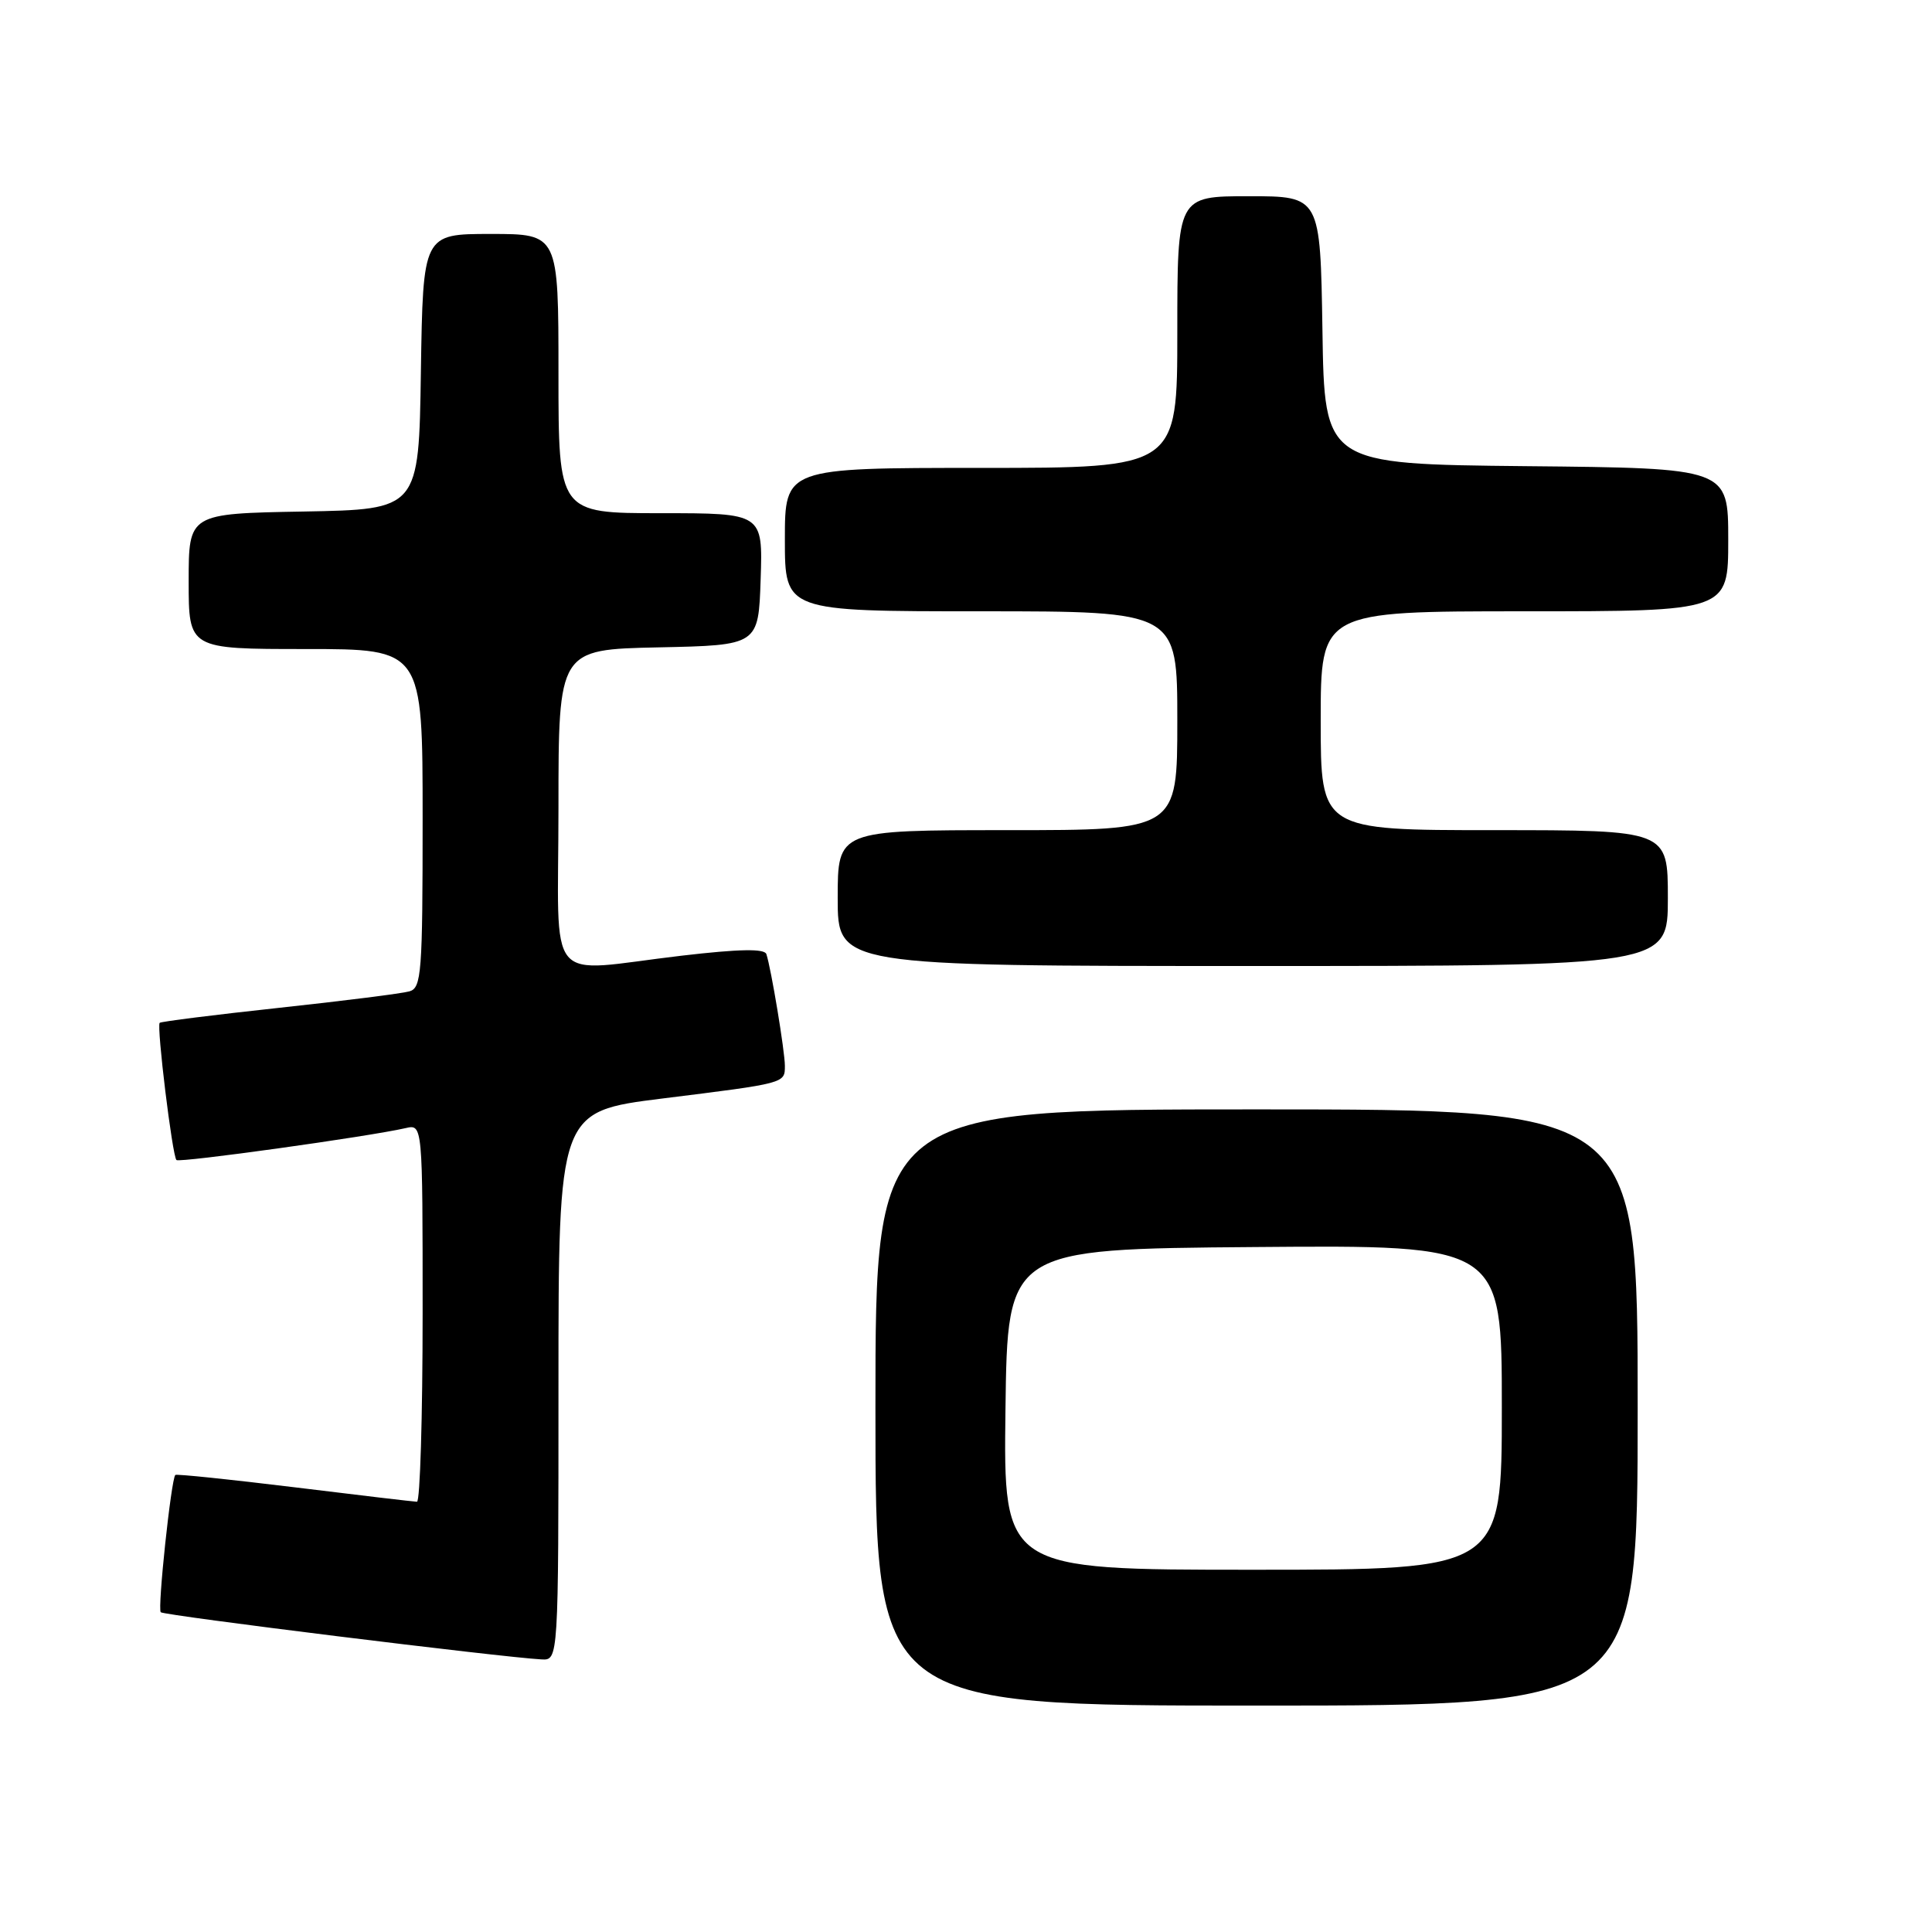 <?xml version="1.0" encoding="UTF-8" standalone="no"?>
<!DOCTYPE svg PUBLIC "-//W3C//DTD SVG 1.1//EN" "http://www.w3.org/Graphics/SVG/1.1/DTD/svg11.dtd" >
<svg xmlns="http://www.w3.org/2000/svg" xmlns:xlink="http://www.w3.org/1999/xlink" version="1.1" viewBox="0 0 256 256">
 <g >
 <path fill="currentColor"
d=" M 217.00 186.50 C 217.00 147.00 217.00 147.00 166.50 147.00 C 116.00 147.00 116.00 147.00 116.00 186.50 C 116.00 226.00 116.00 226.00 166.50 226.00 C 217.00 226.00 217.00 226.00 217.00 186.50 Z  M 74.00 183.64 C 74.00 147.28 74.00 147.28 87.75 145.56 C 104.14 143.52 104.00 143.56 104.00 141.22 C 104.00 139.31 102.18 128.33 101.55 126.43 C 101.31 125.68 97.98 125.74 90.35 126.63 C 71.92 128.79 74.00 131.28 74.00 107.03 C 74.00 86.06 74.00 86.06 87.25 85.78 C 100.50 85.50 100.50 85.50 100.79 76.75 C 101.08 68.00 101.08 68.00 87.54 68.00 C 74.00 68.00 74.00 68.00 74.00 49.50 C 74.00 31.00 74.00 31.00 65.02 31.00 C 56.05 31.00 56.05 31.00 55.77 49.25 C 55.50 67.50 55.50 67.50 40.25 67.78 C 25.00 68.05 25.00 68.05 25.00 77.03 C 25.00 86.00 25.00 86.00 40.50 86.00 C 56.00 86.00 56.00 86.00 56.00 108.43 C 56.00 128.94 55.85 130.91 54.25 131.36 C 53.29 131.64 45.53 132.62 37.00 133.54 C 28.47 134.46 21.35 135.36 21.16 135.53 C 20.73 135.93 22.83 153.16 23.38 153.71 C 23.77 154.10 48.83 150.61 53.75 149.48 C 56.00 148.96 56.00 148.96 56.00 173.98 C 56.00 187.74 55.66 198.99 55.25 198.99 C 54.84 198.98 47.53 198.12 39.00 197.07 C 30.47 196.03 23.38 195.29 23.23 195.44 C 22.68 195.99 20.85 213.18 21.30 213.63 C 21.72 214.06 66.49 219.60 71.75 219.88 C 74.00 220.00 74.00 220.00 74.00 183.64 Z  M 221.00 119.00 C 221.00 110.00 221.00 110.00 198.00 110.00 C 175.00 110.00 175.00 110.00 175.00 95.50 C 175.00 81.00 175.00 81.00 202.00 81.00 C 229.00 81.00 229.00 81.00 229.00 71.52 C 229.00 62.03 229.00 62.03 202.25 61.77 C 175.50 61.50 175.50 61.50 175.23 43.75 C 174.95 26.00 174.95 26.00 165.48 26.00 C 156.00 26.00 156.00 26.00 156.00 44.00 C 156.00 62.00 156.00 62.00 130.00 62.00 C 104.00 62.00 104.00 62.00 104.00 71.50 C 104.00 81.00 104.00 81.00 130.00 81.00 C 156.00 81.00 156.00 81.00 156.00 95.50 C 156.00 110.00 156.00 110.00 133.50 110.00 C 111.00 110.00 111.00 110.00 111.00 119.00 C 111.00 128.00 111.00 128.00 166.00 128.00 C 221.00 128.00 221.00 128.00 221.00 119.00 Z  M 133.23 186.75 C 133.50 165.50 133.50 165.50 166.25 165.24 C 199.00 164.97 199.00 164.97 199.00 186.49 C 199.00 208.00 199.00 208.00 165.98 208.00 C 132.96 208.00 132.96 208.00 133.23 186.75 Z "/>
</g>
</svg>